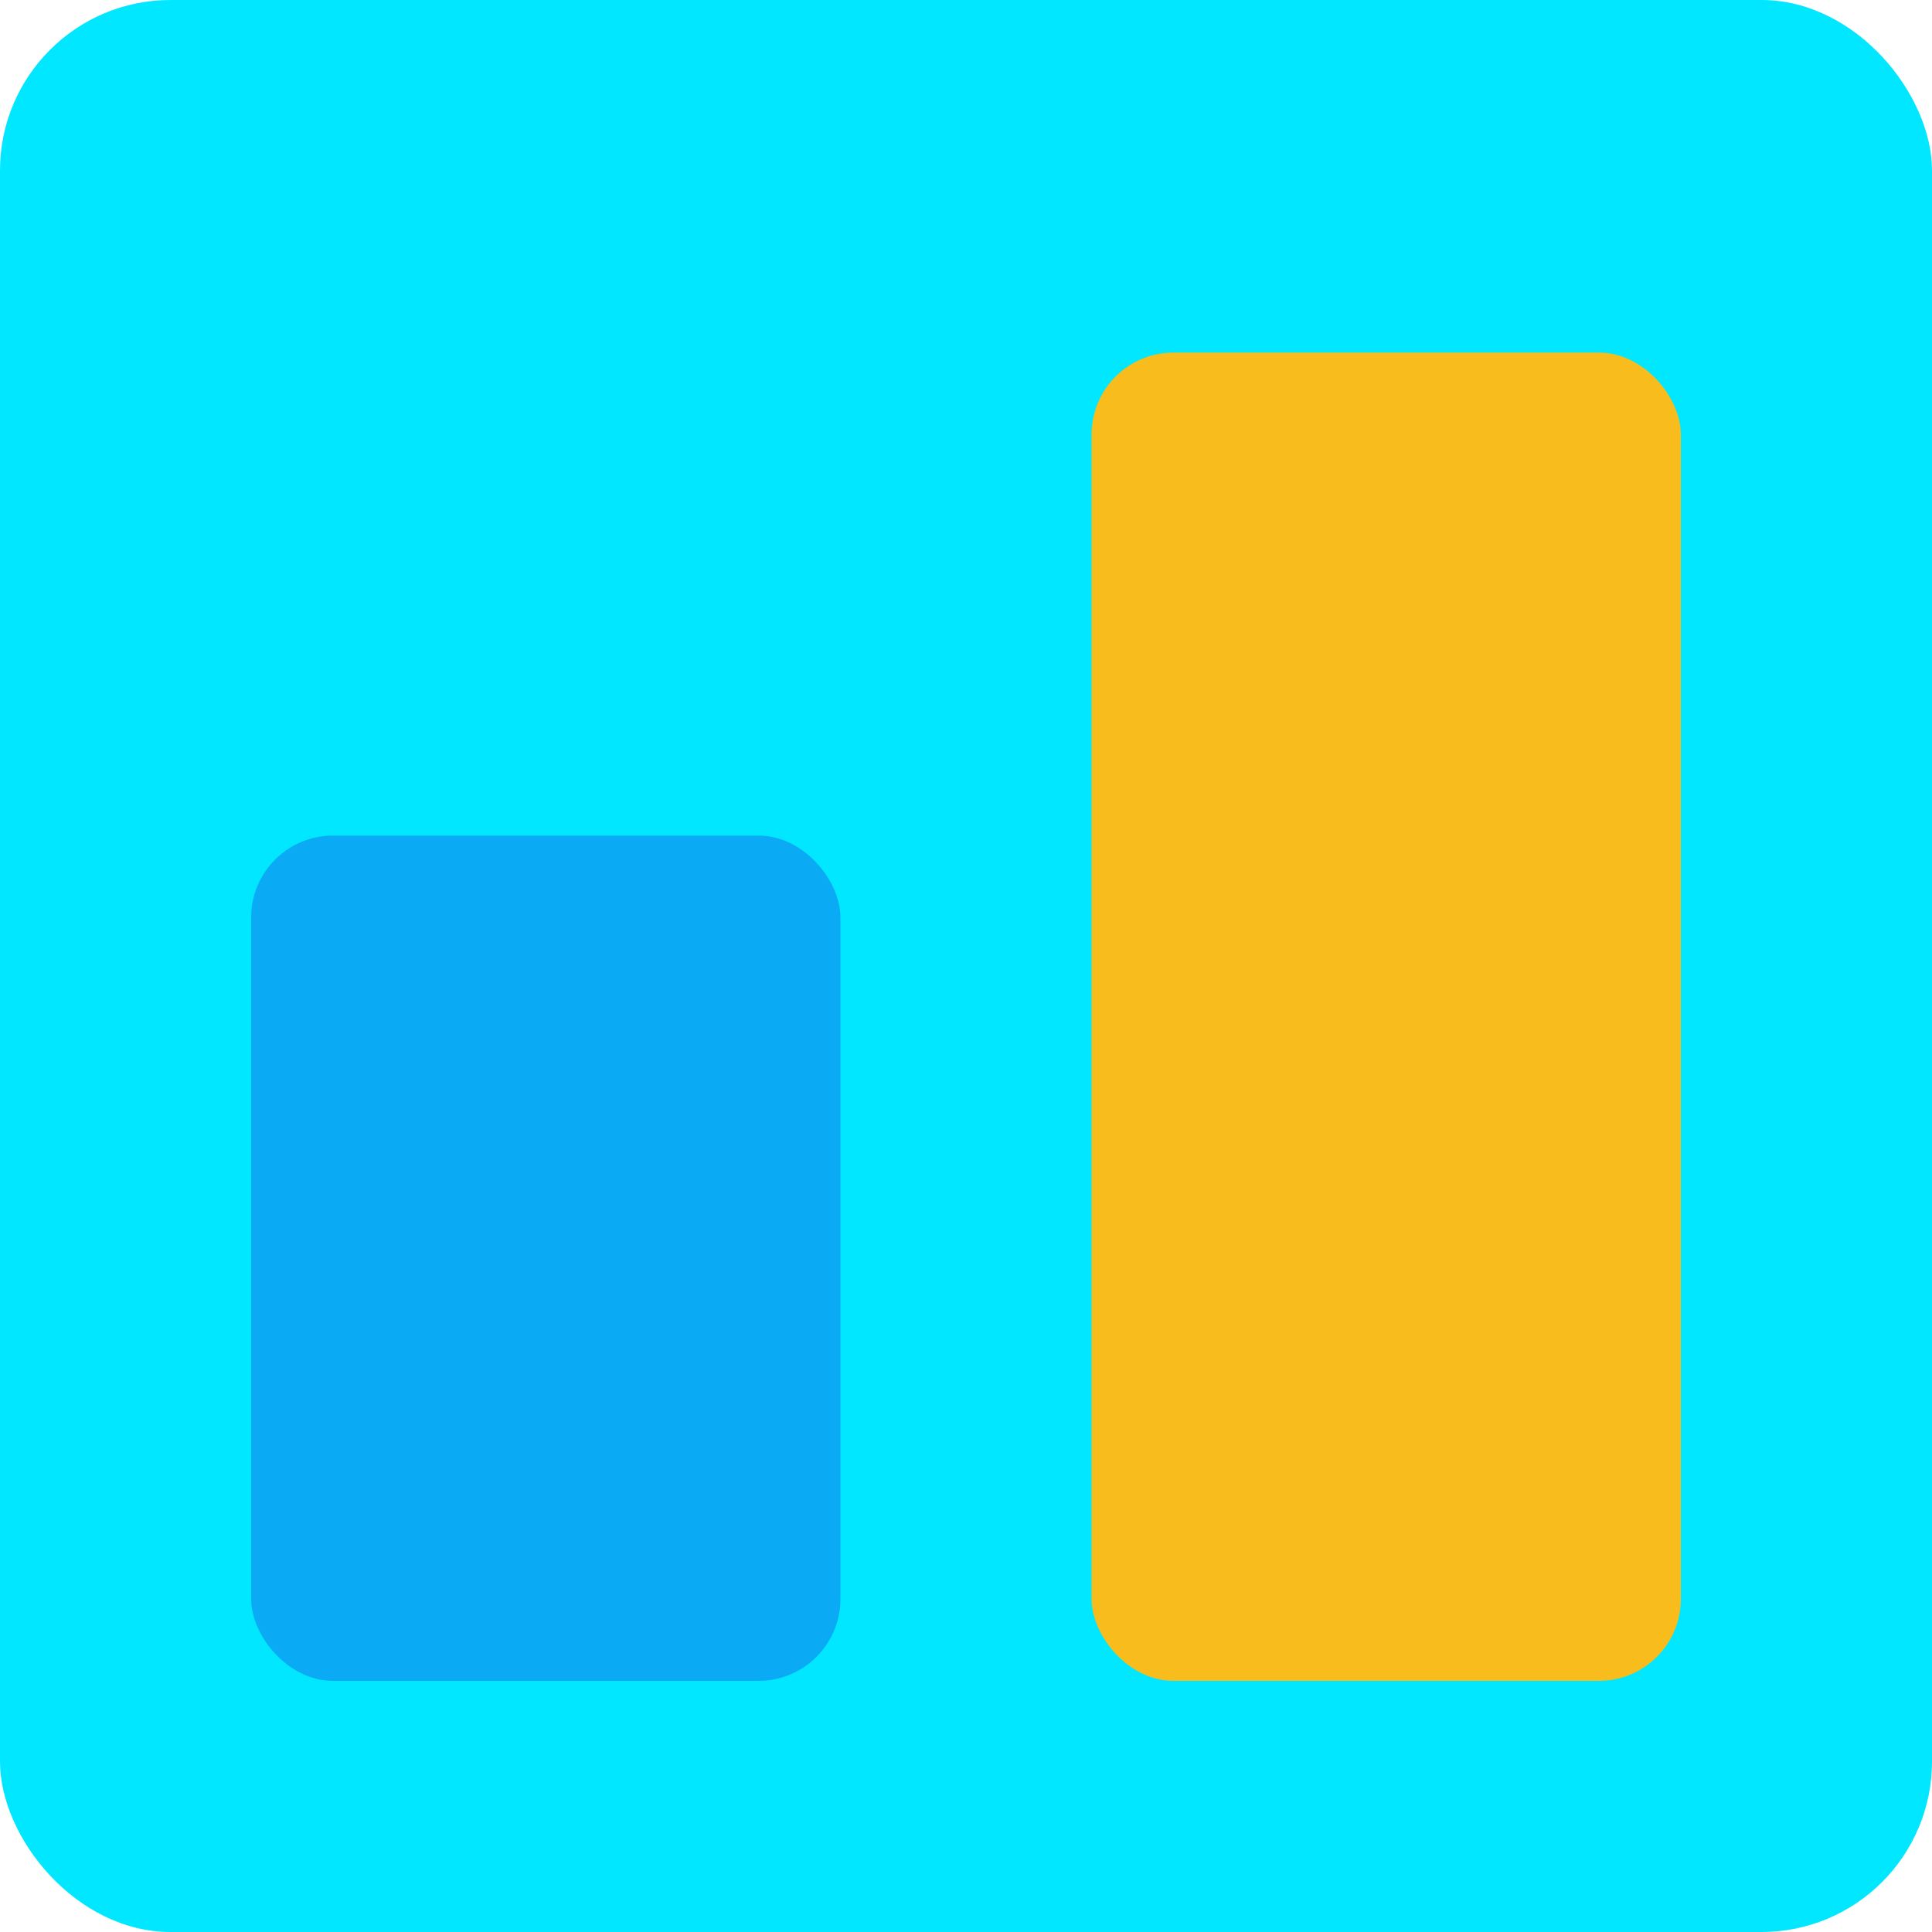 <svg width="34" height="34" viewBox="0 0 34 34" fill="none" xmlns="http://www.w3.org/2000/svg">
<rect x="34" y="34" width="34" height="34" rx="3" transform="rotate(-180 34 34)" fill="#00E7FF"/>
<rect x="14.79" y="29.58" width="10.37" height="14.875" rx="1.44" transform="rotate(-180 14.79 29.58)" fill="#0AAAF4"/>
<rect x="29.58" y="29.58" width="10.37" height="23.375" rx="1.44" transform="rotate(-180 29.58 29.58)" fill="#F8BD1C"/>
</svg>
